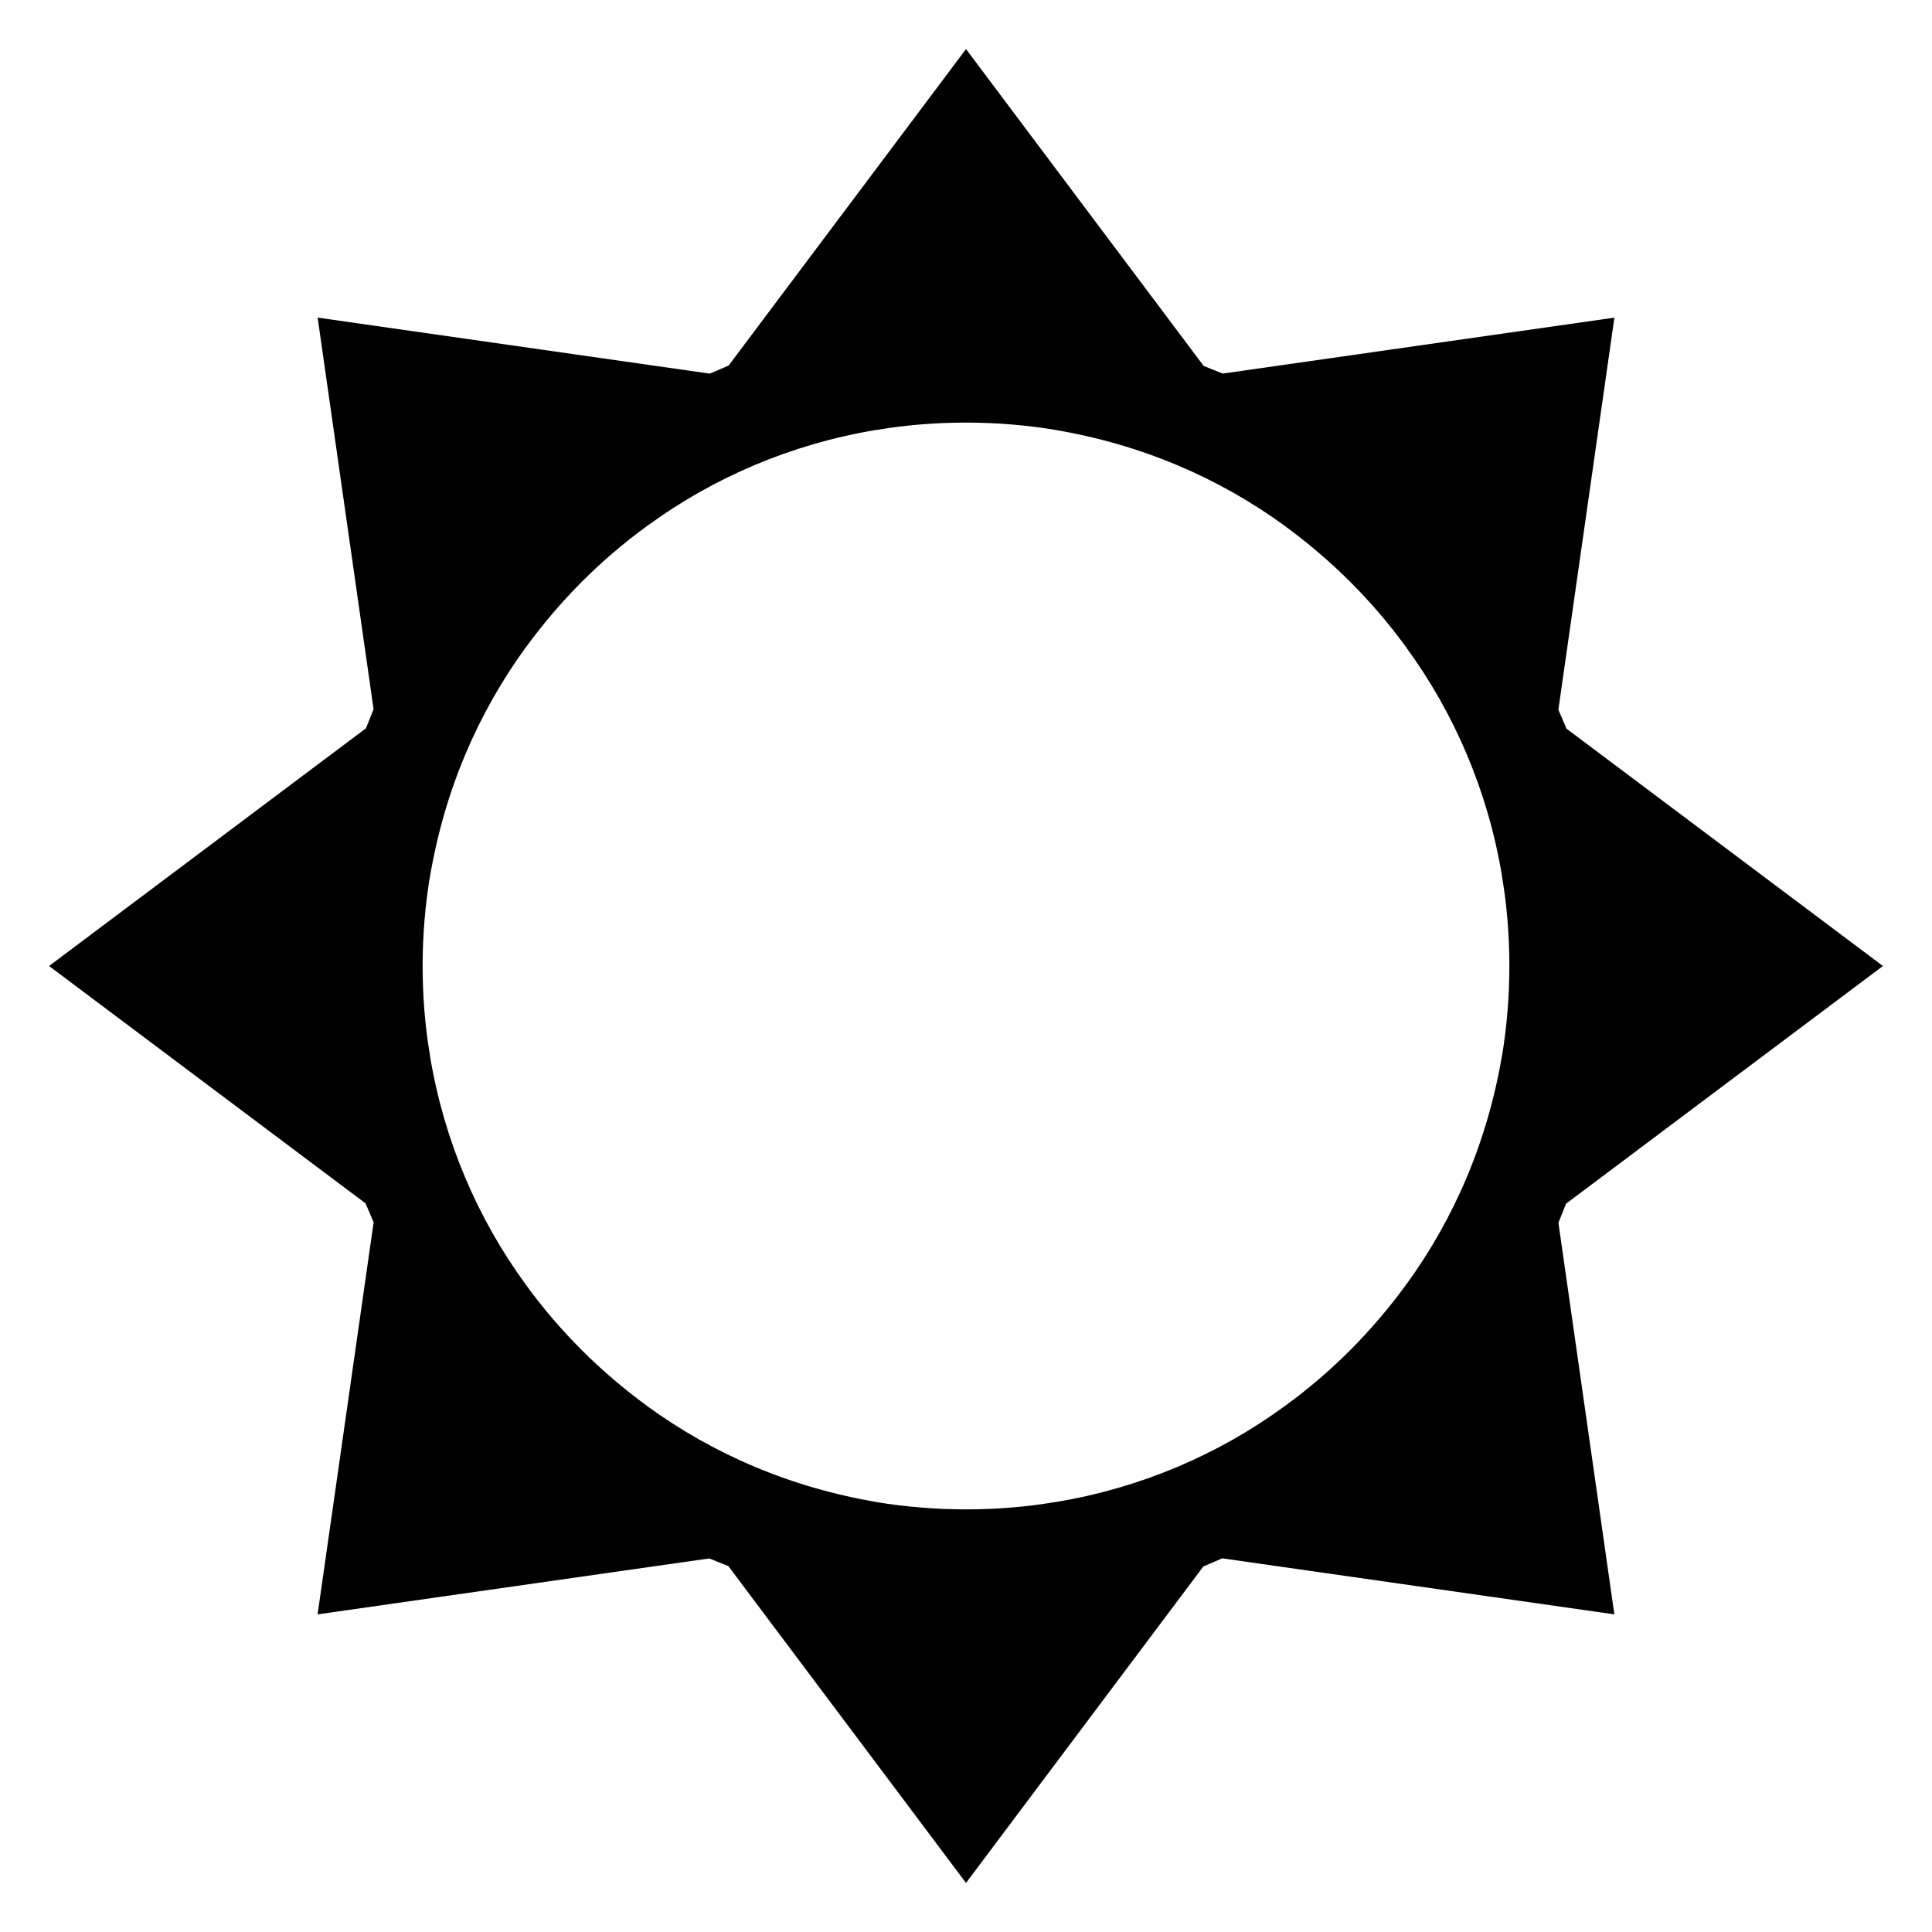 <!-- Generated by IcoMoon.io -->
<svg version="1.1" xmlns="http://www.w3.org/2000/svg" width="64" height="64" viewBox="0 0 64 64">
<title>brightness-low</title>
<path d="M51.878 39.873l10.497-7.873-10.484-7.863-0.268-0.626 1.856-12.989-12.973 1.853-0.633-0.253-7.873-10.497-7.863 10.484-0.626 0.268-12.989-1.856 1.853 12.973-0.253 0.633-10.497 7.873 10.484 7.863 0.268 0.626-1.856 12.989 12.973-1.853 0.633 0.253 7.873 10.497 7.863-10.484 0.626-0.269 12.989 1.856-1.853-12.973zM46.609 42.516c-1.153 1.587-2.506 2.94-4.041 4.057l-0.052 0.036c-2.147 1.566-4.723 2.679-7.518 3.144l-0.105 0.014c-0.87 0.148-1.872 0.233-2.893 0.233s-2.023-0.085-2.999-0.247l0.106 0.015c-2.9-0.48-5.476-1.593-7.674-3.194l0.051 0.035c-1.587-1.153-2.94-2.506-4.057-4.041l-0.036-0.052c-1.566-2.147-2.679-4.723-3.144-7.519l-0.014-0.105c-0.148-0.87-0.233-1.872-0.233-2.893s0.085-2.023 0.247-2.999l-0.015 0.106c0.48-2.9 1.593-5.476 3.194-7.674l-0.035 0.051c1.153-1.587 2.506-2.94 4.041-4.057l0.052-0.036c2.147-1.566 4.723-2.679 7.518-3.144l0.105-0.014c0.87-0.148 1.872-0.233 2.893-0.233s2.023 0.085 2.999 0.247l-0.106-0.015c2.9 0.48 5.476 1.593 7.674 3.194l-0.051-0.035c1.587 1.153 2.94 2.506 4.057 4.041l0.036 0.052c1.566 2.147 2.679 4.723 3.144 7.518l0.014 0.105c0.148 0.87 0.233 1.872 0.233 2.893s-0.085 2.023-0.247 2.999l0.015-0.106c-0.48 2.9-1.593 5.476-3.194 7.674l0.035-0.051z"></path>
</svg>
